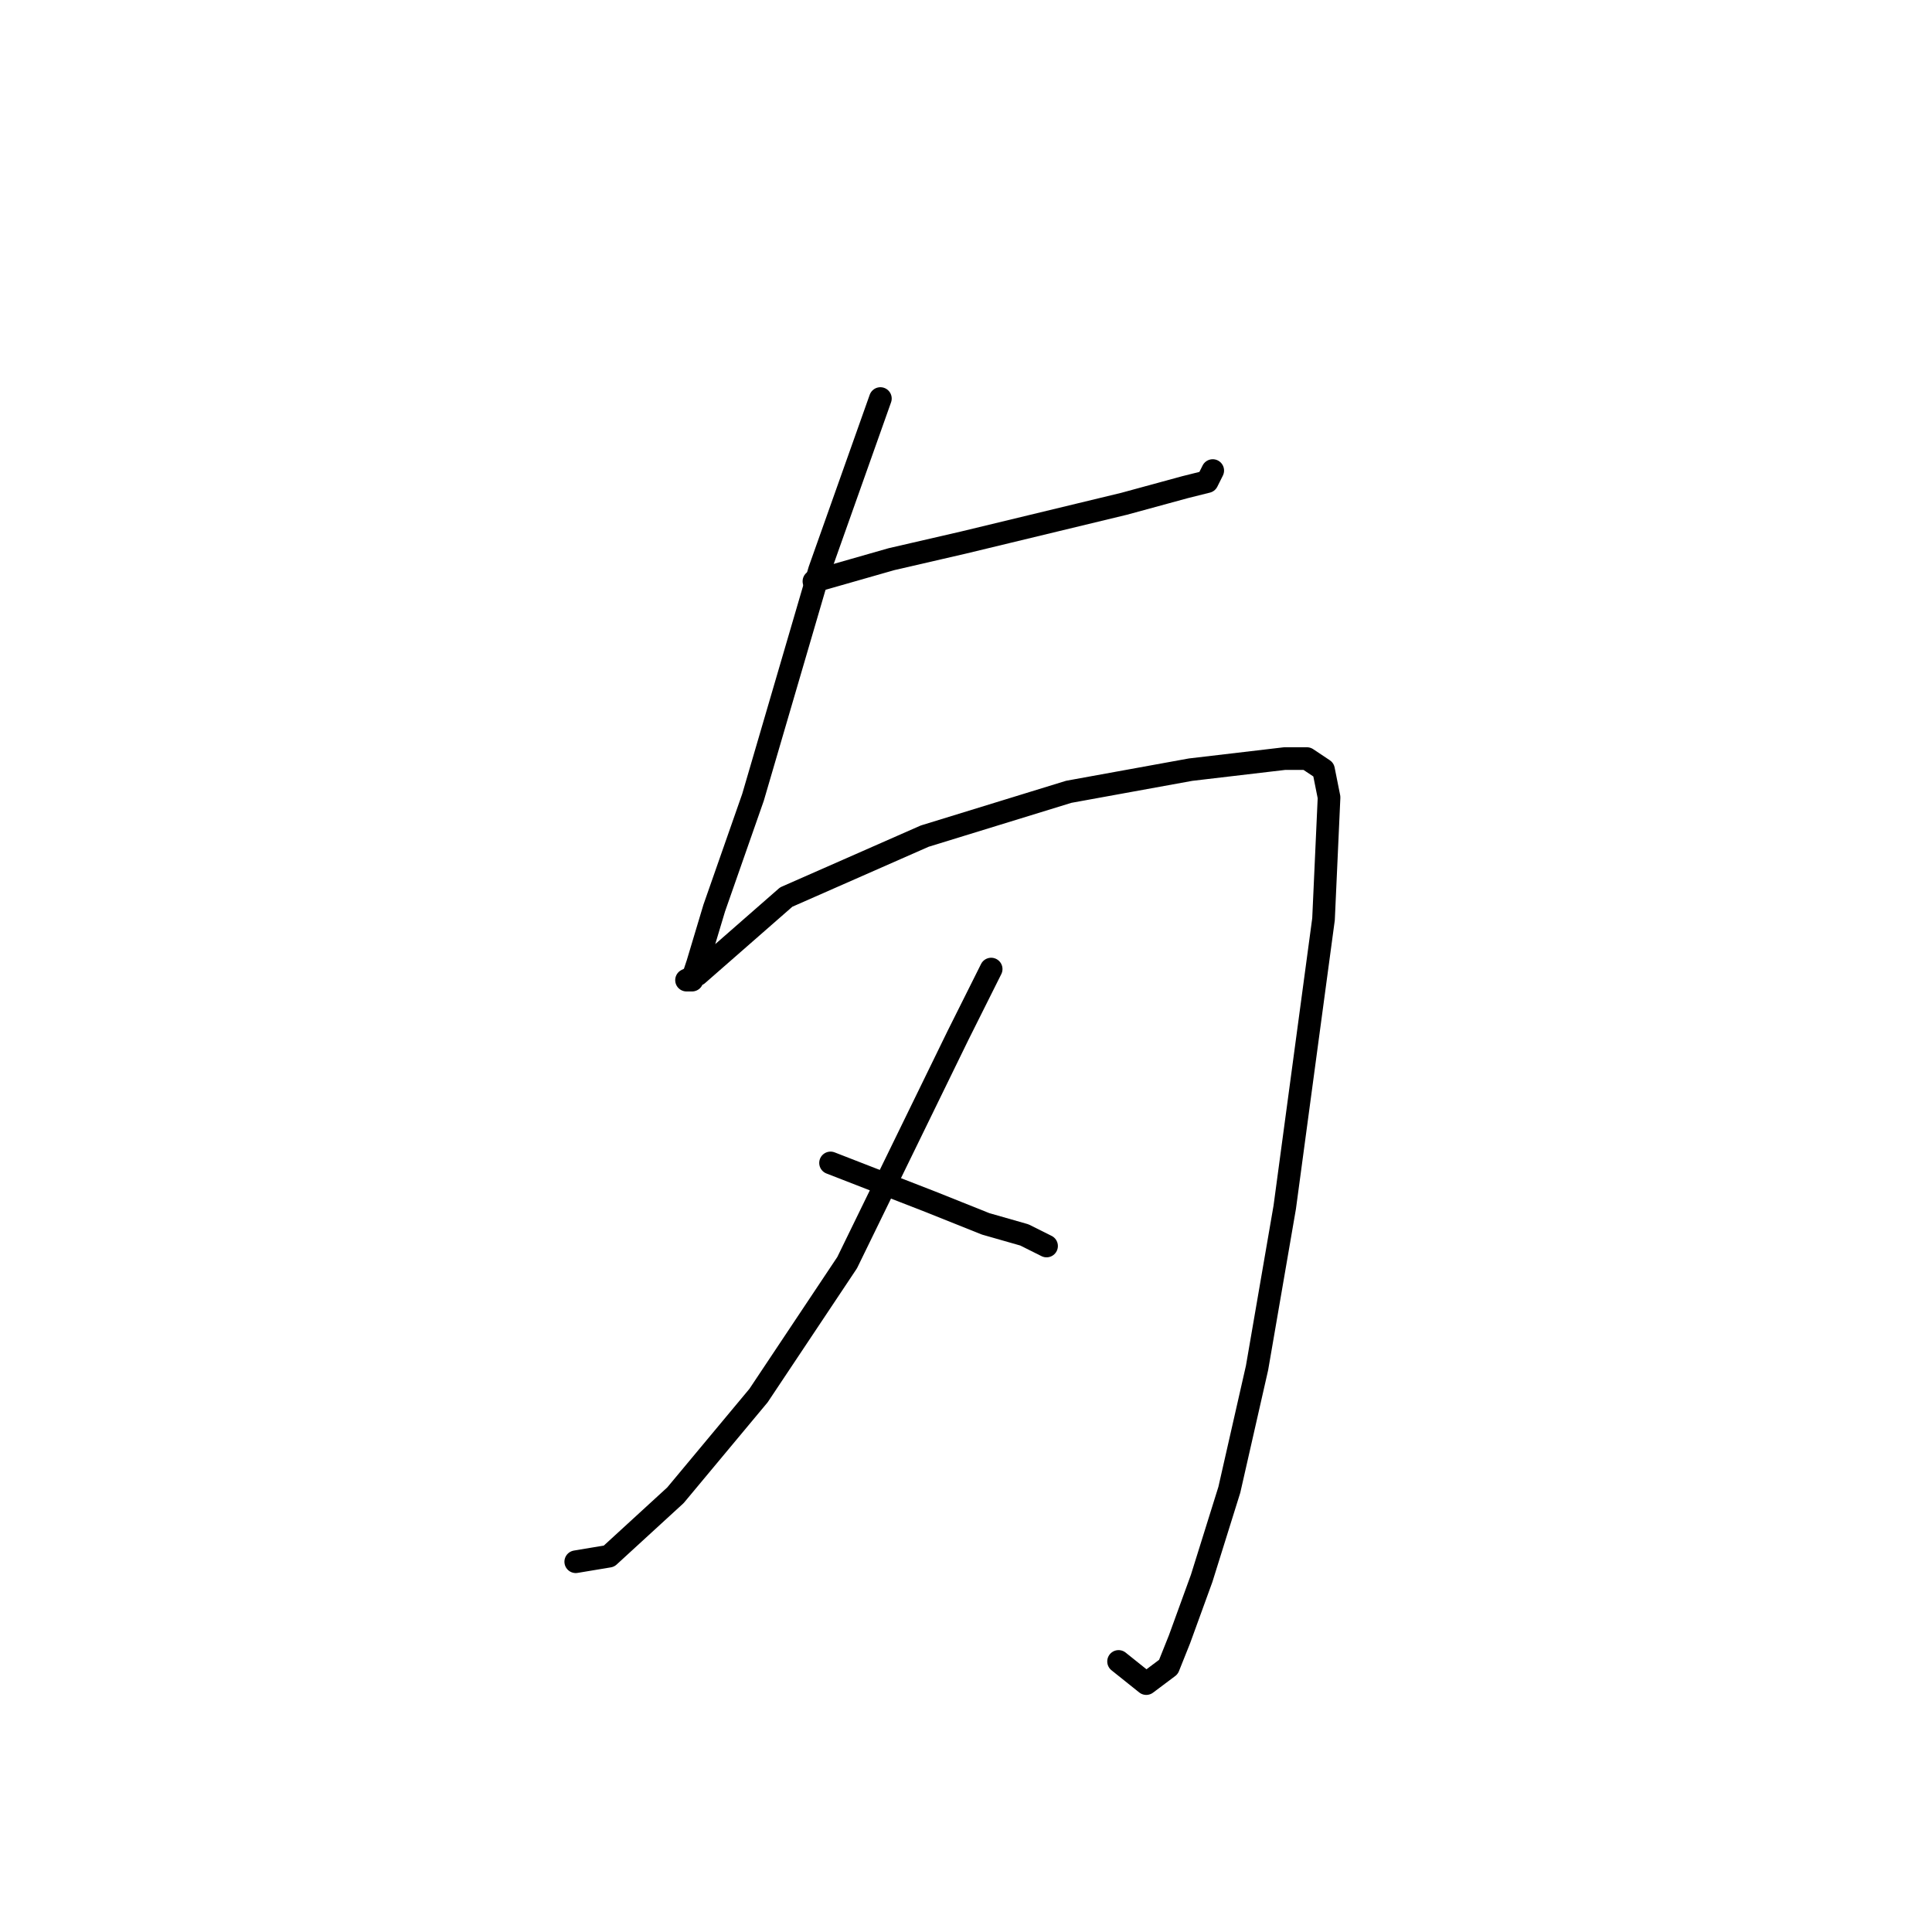 <?xml version="1.0" standalone="no"?>
    <svg width="256" height="256" xmlns="http://www.w3.org/2000/svg" version="1.1">
    <polyline stroke="black" stroke-width="3" stroke-linecap="round" fill="transparent" stroke-linejoin="round" points="107.849 77.029 118.124 74.093 127.666 71.891 148.95 66.754 157.024 64.552 159.96 63.818 160.694 62.35 160.694 62.35 " />
        <polyline stroke="black" stroke-width="3" stroke-linecap="round" fill="transparent" stroke-linejoin="round" points="116.656 52.809 108.583 75.561 99.776 105.653 94.638 120.332 92.436 127.672 91.702 129.873 90.968 129.873 92.436 129.139 104.179 118.864 122.528 110.791 141.611 104.919 157.758 101.983 170.235 100.515 173.171 100.515 175.373 101.983 176.106 105.653 175.373 121.8 170.235 159.965 166.565 181.25 162.895 197.397 159.226 209.14 156.29 217.214 154.822 220.883 151.886 223.085 148.216 220.149 148.216 220.149 " />
        <polyline stroke="black" stroke-width="3" stroke-linecap="round" fill="transparent" stroke-linejoin="round" points="131.335 128.406 126.932 137.213 112.253 167.305 100.51 184.92 89.5 198.131 80.693 206.204 76.289 206.938 76.289 206.938 " />
        <polyline stroke="black" stroke-width="3" stroke-linecap="round" fill="transparent" stroke-linejoin="round" points="110.051 154.094 123.262 159.231 130.602 162.167 135.739 163.635 138.675 165.103 138.675 165.103 " />
        </svg>